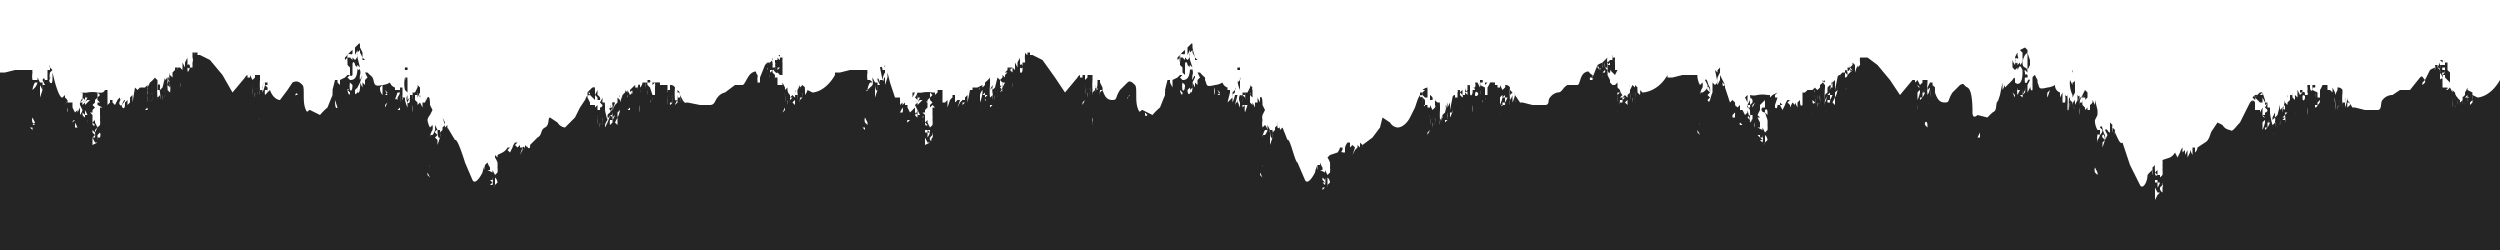 <svg preserveAspectRatio="none" xmlns="http://www.w3.org/2000/svg" viewBox="0 0 1000 100"><g fill="#262525" fill-rule="evenodd"><path d="M833 39zm69-1zm0 2a1 1 0 000-1 1 1 0 010-1 5 5 0 00-1 1l1 1zm-73-11a3 3 0 000-1v1-1a1 1 0 000 1zm-58 7l1-1v-1a7 7 0 000-1l-1 2v1zm-41 2v-1a6 6 0 000-1v2z"/><path d="M991 39l-2-1a6 6 0 010 2v-2a3 3 0 010-1l-2-1v1-2a21 21 0 01-1 2v1h-1v2-1a4 4 0 010 2v-1a4 4 0 01-1 1v2-1a6 6 0 010-1 6 6 0 010-1 2 2 0 01-1-1v1c0 1 0-1 0 0a9 9 0 010 2v-3a3 3 0 01-1-2 7 7 0 01-1-1v1l-1-2-1 1c-1 0 0-1 0 0v-1h-2v-2a15 15 0 010-1c0-2-1 1-1-1v-1c0-2 1 1 1 1a1 1 0 000-1 1 1 0 010-1h1l-1 1h1v-1a4 4 0 010 1v1l1 1 1 1v-4l-1-1v-3h-1a3 3 0 010-1v2h-2a1 1 0 010 1c0 1 0 0 0 0v-1a3 3 0 010 1v-1s0 1 0 0a3 3 0 010-1v1a2 2 0 010-1l-1 2v-1h-1a4 4 0 010 2v-1a15 15 0 00-2 1l-2 4v3c0 1 0 0 0 0v-2l-1 1a2 2 0 010-1l1-1v1a2 2 0 000-1c-1-1-1-2-2-1l-4 5h-4l-3 2a5 5 0 00-4 2c-1 1 0 4-2 4h-5l-4-1h-1l-2-3v-1a17 17 0 01-1 4v-4c0-1 0 0 0 0v2-1a5 5 0 010-1 6 6 0 010 2h-1a4 4 0 010 1v2-1a6 6 0 010-1 25 25 0 010-5v-1a2 2 0 00-2-1v1l-1 2v-1l-1-2v2l-1-1h-1v-1a5 5 0 010-1h-2a10 10 0 01-1 2c0 1 0 0 0 0v3h-1v-2l-2-1a2 2 0 010-1 3 3 0 010-1 5 5 0 010 2c-1 1-1-1-1-2v1-1h-1a2 2 0 000 1v-1 1a3 3 0 010 1 3 3 0 000 1 1 1 0 010 1h-1v1c0 1-1 2-1 0s1 0 1-1c0-2-1-1-1-1a7 7 0 010-1h-1v2l-1-2v1a3 3 0 010-1v2c0 1 0 0 0 0v1l-1-1v2-2a4 4 0 000 1v1l-1-1a11 11 0 010-2v2-1s0 1 0 0a3 3 0 01-1 0v2l-1 1v1c0 1 0 0 0 0l-1-1v-1l-1 5v-1c0-1 0 0 0 0v-1l-1 1v2-4l-1 4-1 1v2-1a5 5 0 010-1 6 6 0 010 2 4 4 0 01-1 1v2-1a6 6 0 010-1 25 25 0 01-1-5v-2h-1a4 4 0 010-1 7 7 0 010-1 17 17 0 01-1 2l1 1a1 1 0 01-1 1v1h-1v-3l-1 2v-1h-2v-3c-1-2-1 1-1-1a13 13 0 00-1 1 4 4 0 010 1v-1l-2 4-2 4c-2 2-3 4-4 3a4 4 0 01-3-2l-2-1-2 3c-1 1-1 4-3 5l-3 2a3 3 0 01-1 2v-2a4 4 0 01-1 0v3l-1-2v1l-1 2v-3l-1 2v-2l-1 1v-2a6 6 0 00-1 2l-1 2-1-2a5 5 0 01-2 2l-3 1a11 11 0 010 2 15 15 0 010 2 8 8 0 010 2l-1 1v-1h-1s-1 1-1-1l1 1v-2l-1 1v-1a8 8 0 010-2l-1 1v3a3 3 0 010-2 11 11 0 00-2 2c0 3-2 6-3 4l-4-8-3-9c-1 1-2-2-3-4v1a8 8 0 010-2l-1-1v2a6 6 0 010-3l-1-1v4c-1 0-1-2-2-1l1 2c0 1 0-1 0 0l-1 2-1 3v-2l1-1-1-1a1 1 0 010-1c1-1 1 3 1 2a8 8 0 000-2 5 5 0 000-1v1c-1-1-1-5-2-3l1 1a3 3 0 01-1 2 5 5 0 01-1 2v1a7 7 0 010-3c0-1 1 1 1-1a5 5 0 000-1h-1a8 8 0 01-1-3 4 4 0 010-1l1-2v-2l-1-4v2l-1-2v2-1a3 3 0 01-1 1v2h-1v-1l-1 1v-1l-1-1a9 9 0 010-2 6 6 0 010-1 5 5 0 011-1l-1 1h1c0-1 0-1 0 0a1 1 0 010 1l1-1v1-3l-1-1c0 1 0 1 0 0l-1 2a2 2 0 010 1h-1v-1a14 14 0 01-1 3l1-2-1-1v2-1a9 9 0 010 1l-1 2a11 11 0 010-1v2-1a6 6 0 010-1 3 3 0 010-1 3 3 0 00-1 2l1 2a14 14 0 01-1-2 4 4 0 010-1l-1-1v1a3 3 0 010 1s0-1 0 0v1a6 6 0 010-2 4 4 0 010-1v-1c-1 0 0 6-1 5v-8 1c0 1 0 2-1 1a5 5 0 010-1v1a7 7 0 010 3h-1c0 1 0 0 0 0v1-5l-1 2v-2a3 3 0 01-2-3 7 7 0 01-3 1c-4 1-3 0-4-2a5 5 0 000-1 13 13 0 01-1-2 2 2 0 00-1 1s0-1 0 0v5c-1 1-1-3-1-1l-1 2v-3l1-2c-1-1-1 2-2 1a5 5 0 010-2h1a3 3 0 000-1c-1-1-1 1-1-1a1 1 0 010-1l1 1c0-3-2-1-2-4a9 9 0 011-3l1-1v7l1-2v-2a43 43 0 01-1-3v-1l-1-1v1-1l-2 1a4 4 0 001 1v3-1a3 3 0 01-1 3v-1l-1 1v-1s-1 1-1-1 2 1 1-2a6 6 0 000-1 9 9 0 00-1 2 10 10 0 010 3 7 7 0 01-1-2v1a4 4 0 000 1v1l1 1 1-1v5-4c1-2 1-2 2 0v1c0 5-2 5-3 4 0 0 0 1 0 0v-1c0-2-1 0-1 0l-1 1-1 1-1 1v1-2l-1 2v-3c0-1 0 0 0 0l-1 5-1 3a4 4 0 010-1c-1 3 0 4-2 5a22 22 0 00-2 2l-4-1c-1 1-2 1-2-1s0-9-2-10-1-2-3-1l-3 3c-2 3-1 4-3 4s-3-1-4-4v1a4 4 0 010-1s0 1 0 0v-2a9 9 0 01-1 1s0 1 0 0l1-1a7 7 0 00-1-1v-1a11 11 0 010 2v-2h-1v4-1a5 5 0 010-1 6 6 0 01-1 3v-1a4 4 0 010 1v2-1a7 7 0 010-1 25 25 0 010-5v-1h-2v1l-1 1-1-2a7 7 0 01-1 1v-1h-1l-5 6-4-6-5-6-4-3h-1v1c0 1 0-1 0 0a7 7 0 010 1v-2h-2v1-1a9 9 0 000 2 3 3 0 010 1l-1 1v2s0 1 0 0v-3l-1 3c0 1 0 2 0 0v-2a6 6 0 010-1l-1-1v1l-1 1 1 1c-1 2-1-1-1-2v1a2 2 0 010-1v1h-1c0 3 1 0 1 1v1l-1 1c-1 0 0 0 0 0v-1a1 1 0 010-1 1 1 0 01-1 0v1l1 1a1 1 0 01-1 1v-2c0 1 0 0 0 0h-1l-1 1v1a4 4 0 000-1c0-1 0 0 0 0v3-3a1 1 0 00-1 1v1-1c0-1 0-1 0 0l-1 5v-4l-1 1c-1 0 0 1 0 0v3-1h-1l1-3v1-1l-1 4v1-1a4 4 0 010-1 1 1 0 000-1l-1 1v2c0 1 0 0 0 0v2c0 1 0 0 0 0a5 5 0 010-1 6 6 0 01-1 2v-1a4 4 0 010 1v3-1a6 6 0 010-2 25 25 0 010-5v-1a3 3 0 01-1-2l1 1v-1a11 11 0 01-2 2v1l-1 1a3 3 0 01-1-1l-1 1h-2l-1 1h-1v5c-1 1-1-1-1-2l1-1-1 1-1 1c-1 0 0 0 0 0v1c0 1 0 0 0 0v1l-1-2v1l-1 3 1-3-1-1c0-1 0 0 0 0l-1 2v-1l-1-1 1-1h-1a6 6 0 00-1 2l-1 2-1-2h1l-1-1v1h-1s0 2-1 1v-1l1-3h-1v-1l1-1-2 1-1 1v-1a6 6 0 01-1 0 11 11 0 00-4 0 6 6 0 01-3 0 6 6 0 010 2l-1 2a4 4 0 001 2v1a6 6 0 010 2v1l-1-4v2-1l-1 1-1-2h-1v-1c-1 0 0 0 0 0v1-2l-1 1-1-1v1a12 12 0 000-2l-1-1-1 1-2-6v-1c-1 1-1 0-1-1l1 1-2-4v5-3l-1 2a7 7 0 010-3l1-2v-1a4 4 0 000-1 5 5 0 01-1 1v1l-1-1 1 5-1 1-1-1v2c0 1 0-1 0 0v2c-1 2-1 5-2 3l1-1-1-1 1-1-1-1a1 1 0 010-1c1-1 1 3 1 2a8 8 0 000-2 5 5 0 000-1v1c-1-1-1-4-2-3l1 2a3 3 0 010 1 5 5 0 01-2 2h-1v1a7 7 0 011-3s0 1 0 0a5 5 0 000-2l-1 1a8 8 0 01-1-3 2 2 0 010-1h-6l-4 1h-2v27-28c-4 7-10 7-10 7l-1-1a6 6 0 010 2l-1-1v1-2c0 1 0 0 0 0a3 3 0 010-1l-1-1v1l-1-1v2-2l-1 2v-1a3 3 0 010-1h1-1v5-1a3 3 0 010-1l-1 1a4 4 0 010 1v3l-1-1a6 6 0 011-1v-1a6 6 0 01-1-1l-1 1h1a9 9 0 01-1 1v1a4 4 0 010-1v-2a3 3 0 01-1-2 7 7 0 010-1v1l-1-1v-2l-1 1c0 1 0 0 0 0h-1l-1-1v-2c0-1 0 0 0 0v1l-1-2v-1a3 3 0 010 1v-1c0-3 0 1 1 0a2 2 0 000-1v1-1h1a3 3 0 01-1 0l1 1 1 1v1-1l1-2h-1v-3a2 2 0 010-1v-1h-1s0 1 0 0v1a3 3 0 010-1v1h-1l-1 1a1 1 0 010 1 1 1 0 010-1l-1 1 1-1a3 3 0 010-2l-1 1v1a4 4 0 000-1l-1 1a5 5 0 010 1v-1a15 15 0 00-2 1c0 1 0 0 0 0l-2 5v2c0 1 0 0 0 0v-1h-1a2 2 0 010-1h1c1 1-1 0 0 0a2 2 0 000-1c-2-1-1-2-3-1s-2 5-3 5h-4c-2 1-2 3-4 3a5 5 0 00-3 2c-1 1 0 3-2 3h-5l-4-1h-1l-2-3v-1a2 2 0 000 1 16 16 0 01-1 3v-3a6 6 0 010-1v2c0 1 0 0 0 0a5 5 0 010-1 6 6 0 01-1 2v-1a4 4 0 010 1v2a6 6 0 010-2 25 25 0 010-5 2 2 0 00-2-1 1 1 0 010 1l-1 1-1-2v1h-1v-1h-1c-1 0 0 0 0 0a5 5 0 010-1 18 18 0 00-2 0 9 9 0 01-1 2s0-1 0 0v3c0 1 0 0 0 0h-1v-3l-2-1a2 2 0 010-1 5 5 0 010 2l-1-2v1-1h-1v1c0 1 0 0 0 0v-1a3 3 0 010 2h-1a1 1 0 011 1h-1a2 2 0 010 1v1-1c0 1-1 2-1 0v-2a4 4 0 010-1 2 2 0 01-1 0v2c0 2-1 0-1-1v3h-1v-2a4 4 0 00-1 1l1 1a1 1 0 010 1l-1-1v-1a11 11 0 010-1v1-1l-1 1 1-1a3 3 0 01-1 0v1-1a1 1 0 010 1v2h-1a4 4 0 000-1c0-1 0 0 0 0v3-3a1 1 0 00-1 1v2-2l-1 5v-3l-1 2v1-3c0-1 0 0 0 0s0-1 0 0l-1 4v-1a4 4 0 010-1 1 1 0 000-1v3l-1 1v2-1a5 5 0 010-1 6 6 0 01-1 2v3-1a6 6 0 010-2 25 25 0 010-4v-2a2 2 0 010-1h-1a4 4 0 01-1-1 7 7 0 010-1 17 17 0 010 2v1a1 1 0 010 1l-1 1-1-2v1h-1v-1h-1c-1 0 0 1 0 0v-2l-1-1v2a15 15 0 010-2c0-1-1 1-1-1a13 13 0 00-1 2l-1 3-2 4c-1 2-3 4-5 4a4 4 0 01-3-2l-3-2-1 4-3 4-4 3a3 3 0 010 1v-1l-1-1a4 4 0 010 1v1l-1-1v2h1-1v-1l-1 1-1 2 1-3-1-1-1 3 1-3-1 1v-2h-1c-1 0 1 0 0 0a6 6 0 00-1 2v2c-1 0-2 0-1-1v-1h-1a5 5 0 01-1 2l-3 1v1-1l-1 1a11 11 0 011 2 15 15 0 010 2 8 8 0 010 2l-1 1-1-2v1l-2-1h1v-1a8 8 0 01-1-2v1h-1v2a3 3 0 010-2 11 11 0 00-1 3c-1 2-3 5-4 3l-3-7c-1 0-3-10-4-9l-2-5-1 1a8 8 0 010-2s0 2-1 1a6 6 0 010-2v1l-1 1v1l-1-2 1 2-1 1v2l-1 3v-5a1 1 0 010-1s0 4 1 3a8 8 0 000-2 5 5 0 000-1h-1l-1-2v1a4 4 0 010 1 5 5 0 01-1 2h-1v1a7 7 0 011-3h1a5 5 0 00-1-2l-1 1a8 8 0 010-3 4 4 0 010-2l1-2-1-2c0-1 0-4-1-3v2l-1-2a3 3 0 010 1 3 3 0 010 1h-1v2l-1-2s0 1 0 0v1l-1-1v-1a9 9 0 010-1v-1c1 0 0 0 0 0a9 9 0 010-1 5 5 0 010-1v1a1 1 0 010 1l1 1v-3a1 1 0 010-1l-1-1a1 1 0 010 1l-1 2s0 1 0 0h-1a13 13 0 010 3v-3a15 15 0 010 1c0 1 0 0 0 0a3 3 0 010-1h-1a7 7 0 010 1v3a11 11 0 010-2v2a6 6 0 010-2 3 3 0 010-1 1 1 0 01-1 0 3 3 0 000 3v2a14 14 0 01-1-3v1a4 4 0 010-1 3 3 0 010 1h-1a6 6 0 010-1 4 4 0 010-1v-1h1l-1 4v-7a1 1 0 010 1l-1 1a5 5 0 010-1v1a7 7 0 010 2l-1 1-1 1 1-4v-1h-1v1-2a3 3 0 01-2-2 7 7 0 01-3 1c-4 1-3 0-4-2a4 4 0 000-1 14 14 0 01-2-2h-1l1 2-1 1v2l-1-1v2l-1-2 1-2c0-2-1 1-1 1a5 5 0 010-2c0-1 0 1 0 0a3 3 0 000-2c0-1-1 1-1-1a1 1 0 010-1l1 1-1-3a9 9 0 010-3l1-1v1l1 2v3-2h1l-1-1a40 40 0 01-1-4c0-2 0-2-1-1l-1 1v3l1-2v2a3 3 0 01-1 2l-1-1v1l-1-1h-1c0-3 2 0 2-2a6 6 0 000-1 9 9 0 00-2 2 10 10 0 010 3 7 7 0 010-3l-1 1a4 4 0 000 1l1-1v3l1 1v2l1 1v-4c0-2 1-1 1 0l1 1c0 5-2 5-3 5l-1-1 1-1h-1l-1 1-2 1v3l-1-2v2-3h-1l-1 4a2 2 0 010 1v2a4 4 0 010-1l-2 5a22 22 0 00-3 3l-4-2c-1 0-1 2-2-1s0-8-1-9-2-2-3-1l-3 3c-2 3-1 4-3 4s-3-1-4-4l-1 1a4 4 0 010-1h1a3 3 0 000-1l-1-2a9 9 0 010 1c0 1 0 1 0 0 0 0 0 1 0 0v-2h-1a11 11 0 010 1v-1a3 3 0 000-1v5l-1-1c-1 0 0 0 0 0a5 5 0 010-1 6 6 0 010 2l-1 1v2-1a6 6 0 010-2 25 25 0 010-4v-2h-2v1l-1 1c-1 0 0 0 0 0v-2h-1a7 7 0 010 1h-1v-1a2 2 0 00-1 1l-5 6-4-6-5-7-4-2h-1a8 8 0 010 1v-2h-1v1a2 2 0 01-1-1v2-1a9 9 0 000 2 3 3 0 010 1h-1v3c0 1-1 2-1 0s0 0 1-1c0-2-1-1-1-1a7 7 0 010-1v-1a2 2 0 010-1l-1 2v2l-1-2s0 1 0 0v2c0 1 0 0 0 0v1l-1-1v2l-1-1 1-1h-1v1a2 2 0 010-1 5 5 0 010 1v-1s0 1 0 0h-1v2l-1 1v-1a4 4 0 001 0v-1l-1 1v3-1l-1-1v4c-1 1-1 0-1-1v-1l-1-1v4-4l-1 4-1 1v2-1a5 5 0 010-1 6 6 0 010 2 4 4 0 01-1 1v2-1a6 6 0 010-1 25 25 0 010-5v-2a3 3 0 010-1s0 1 0 0a11 11 0 01-2 2v1l-1 1a3 3 0 010-1l-2 1c0 1 0 0 0 0h-2v1h-1l-1 5v-3l-1 1v1h-1v1h1l-1 1v-2l-1 1-1 2 1-3h-1l-1 2 1-2-1 1v-3h-1v1a6 6 0 00-1 1l-1 3v-3l-1 1h-1v1-4c0-1 0 1 0 0v-2h-2a2 2 0 010 1l-1 1v-1a6 6 0 01-1 0 11 11 0 00-4 0 6 6 0 01-2 0 6 6 0 01-1 2v2a4 4 0 000 1l1 2a6 6 0 01-1 2v-3l-1 1v1-1l-1 1-1-2v-1h-1c0-1 0 1 0 0v-1l-1 1v-1l-1 1a13 13 0 000-2v-1h-2l-2-6-1-1 1 1-1-4v2l-1 3v-3c-1 0 0 2-1 1a7 7 0 011-3v-2a1 1 0 010-1 4 4 0 010 1v1h-1s0-2-1-1l1 5h-1v1s-1-3-1-1l1 2h-1v2l-1 3v-3c0-1 0 0 0 0v-2c0-1 0 3 1 2a8 8 0 000-2 5 5 0 000-1h-1l-1-2v1a3 3 0 010 2 5 5 0 01-1 1l-1 1c-1 0 0 1 0 0a7 7 0 011-3h1a5 5 0 00-1-1h-1a8 8 0 010-3 2 2 0 010-1h-7l-4 1h-2v1c-4 7-9 7-9 7l-2-1a6 6 0 01-1 2v-2c0 1 0 0 0 0a3 3 0 010-1l-1-1-1 1v-1a19 19 0 010 2v-2l-1 2v-1a4 4 0 010-1v5-1h-1a3 3 0 010-1v1a4 4 0 010 1v3l-1-1a6 6 0 011-1v-1a6 6 0 01-1-1l-1 1h1a9 9 0 01-1 1v1a4 4 0 010-1v-2a3 3 0 01-1-2 6 6 0 010-1l-1 1v-1l-1-2v1c0 1 0 0 0 0h-2v-3h-1v1a15 15 0 010-2l-1-1v1-1c0-3 1 1 2 0 0-1 0 0 0 0l1 1h1v1-6a2 2 0 010-1v-1h-1s0 1 0 0v1a3 3 0 01-1-1v1c0 1 0 0 0 0a3 3 0 01-1 0v1a1 1 0 010 1h-1a1 1 0 010-1v1-1h1-1a3 3 0 010-2v1l-1 1v-1 1h-1a4 4 0 010 1v-1a16 16 0 00-1 1c0 1 0 0 0 0l-2 5v2c0 1 0 0 0 0h-1v-1c-1 0 0 0 0 0a2 2 0 010-1s0-1 0 0a2 2 0 000-1c-1-1 0-2-2-1s-3 5-4 5h-3l-4 3a5 5 0 00-3 2c-1 1-1 3-3 3h-4l-5-1c0 1 0 0 0 0-1 0-1 1-3-3v-1a2 2 0 000 1 16 16 0 010 3v-2c0 1 0 0 0 0h-1a5 5 0 010-1 6 6 0 010 2v-1a4 4 0 010 1v1l-1 1c-1 0 0 0 0 0a6 6 0 011-2 1 1 0 01-1 0 25 25 0 010-5 2 2 0 00-2-1v2h-1v-2h-1v1s0-1 0 0v-1h-2a5 5 0 010-1 18 18 0 00-2 0 9 9 0 010 2s0-1 0 0v3h-1l-1-3-1-1a2 2 0 010-1h-1a5 5 0 010 2v-2h-1v1c0 1 0 0 0 0v-1a3 3 0 01-1 2s0-1 0 0v1a2 2 0 010 1v1-4c-1-1-1 2-1 3s0 2 0 0v-2a5 5 0 01-1 0 4 4 0 010-1 1 1 0 010 1v-1l-1 1v1-1l-1 1c0 2 1-1 1 1l-1 1-1-2v1-1a4 4 0 000 1v1a1 1 0 010 1v-2a11 11 0 010-1v1l-1-1v1-1 1-1a1 1 0 010 1l-1 1v1s0 1 0 0a4 4 0 000-1c0-1 0 0 0 0l-1 3v-3a1 1 0 000 1v2-1l-1-1v5-3l-1 1v1-1l-1 2 1-3h-1s0-1 0 0v4-2s0 2-1 1 1-1 1-1l-1 2v-1a4 4 0 010-1 1 1 0 000-1v6-1h-1a5 5 0 010-1 6 6 0 010 2v1l-1 2v-1a6 6 0 011-2 25 25 0 01-1-4v-2a2 2 0 010-1h-1a4 4 0 010-1 7 7 0 010-1 17 17 0 01-1 2l1 1a1 1 0 01-1 1v1h-1v-2l-1 1v-1h-2v-1l-1-2v-1a13 13 0 00-1 2l-2 3-2 4-4 4a4 4 0 01-3-2l-3-2c-1 0 0 3-2 4s-1 3-3 4l-3 3a3 3 0 010 1c-1 1-1-1-1-1v1l-1-1v2s0-1 0 0c0 0 0 1 0 0 0 0 0-2-1-1v1l-1 2 1-3h-1v-1l-1 3 1-3-1 1-1-1 1-1h-1a6 6 0 00-1 2l-1 2-1-1 1-1h-1a5 5 0 01-2 2l-2 1v1l-1-1v1a11 11 0 011 2 15 15 0 010 2 8 8 0 010 2l-1 1-1-2v1l-2-1h1v-1a8 8 0 01-1-2l-1 1v2a3 3 0 010-2 11 11 0 00-1 3c-1 2-3 5-4 3l-3-7s-3-10-4-9l-3-5v1a8 8 0 010-2l-1 1a6 6 0 010-2l-1-2 1 3-1 1v1l-1-2 1 2-1 1v2l-1 3v-2l-1-1 1-1-1-1a1 1 0 011-1s0 4 1 3a7 7 0 000-2 4 4 0 000-1h-1l-1-2v1a4 4 0 010 1 5 5 0 01-1 2h-1v1a6 6 0 011-3s0 1 0 0a5 5 0 000-2l-1 1a8 8 0 01-1-3 4 4 0 011-2l1-2-1-2c0-1 0-4-1-3v1-1l-1 2v-2a3 3 0 010 1 3 3 0 010 1h-1v2l-1-2s0 1 0 0l-1 1v-1l-1-1a9 9 0 010-1v-1h1a6 6 0 010-1 5 5 0 010-1v1a1 1 0 010 1v1l1-2v2-4l-1-1a2 2 0 010 1l-1 2s0 1 0 0h-1a14 14 0 010 3v-3a15 15 0 010 1c0 1 0 0 0 0h-1a3 3 0 010-1 9 9 0 010 1c0 2 0 4-1 3a10 10 0 011-2l-1 1v1-1a6 6 0 010-1 3 3 0 010-1 3 3 0 000 3v2a14 14 0 01-1-3v-1h-1a2 2 0 010 1s1-1 0 0c0 1 0 0 0 0v1a6 6 0 010-1 1 1 0 010-1 4 4 0 010-1v4-7h-1a5 5 0 010 1v1a5 5 0 010-1h-1v1h1a7 7 0 01-1 2v1l-1-1v1l1-3v-1h-1v1-2a3 3 0 01-2-2 7 7 0 01-3 1c-4 1-3-1-4-3a4 4 0 00-1-1 14 14 0 01-1-1h-1l1 2-1 1v2l-1-1v2l-1-2 1-3-1 2a5 5 0 010-2c0-1 0 1 0 0a3 3 0 000-2c0-1-1 1-1-1a1 1 0 010-1l1 1-1-4a9 9 0 010-2l1-1v1l1 2v3-2h1l-1-1v-2l-1-2c0-2 0-2-1-1l-1 1v3l1-2v2a3 3 0 01-1 2l-1-1v1l-1-1h-1c0-3 2 0 2-2a6 6 0 000-1 9 9 0 00-2 2 10 10 0 010 3 7 7 0 010-3l-1 1a4 4 0 000 1l1-1v3l1 1v2c0 1 0 2 1 1v-4c0-2 1-1 1 0l1 1c0 5-2 5-3 5l-1-1 1-1h-1l-1 1-2 1v2l-1-1v2-3h-1l-1 4a2 2 0 010 1v2a4 4 0 010-1l-2 5a22 22 0 00-3 3l-4-2c-1 0-1 2-2-1s0-8-1-9-2-2-4-1l-2 3-3 4c-1 0-3-1-4-4l-1 1a3 3 0 010-1 3 3 0 000-1v-1a7 7 0 010 1l-1-1h1v-1a7 7 0 00-1 0v-1a11 11 0 010 1l-1 1v2-1a5 5 0 010-1 6 6 0 010 2 4 4 0 01-1 0v3-1a6 6 0 010-2 25 25 0 010-4v-2h-2v1l-1 1-1-2a7 7 0 010 1h-1v-1a2 2 0 00-1 1l-5 6-4-7-5-6-4-2h-1v1-2h-1v1a2 2 0 010-1h-1v2-1a9 9 0 000 1 3 3 0 010 2v2h-1v1-1s-1 3-1 1 0 0 1-1c0-2-1-1-1-1a7 7 0 010-1v-1a2 2 0 010-1l-1 2v2l-1-2s0 1 0 0v2c0 1 0 0 0 0v1l-1-1v2-2h-1v1a2 2 0 010-1 7 7 0 010 1v-1s0 1 0 0h-1v2l-1 1 1-1v-1l-1 1v2c0 1 0 0 0 0l-1-1v-1l-1 5v-1c0-1 0 0 0 0v-2l-1 1v3-4l-1 4-1 1v2-1a5 5 0 010-1 6 6 0 010 2 4 4 0 01-1 1v2-1a7 7 0 010-1 25 25 0 010-5v-2a3 3 0 01-1-1 11 11 0 01-2 2l-1 2v-1l-1 1h-1c0 1 0 0 0 0h-1l-1 1-1-1-1 6v-3l-1 1v1s0-1 0 0v1l-1 1v-2l-1 1c0 1 0 3-1 2s1-2 1-3c-1 0-1 3-2 2s1-3 1-3l-1 1v-1a6 6 0 00-1 1l-1 2-1-1v-1h-1v1l-1 1v-4c-1-1 0 0 0 0v-2h-1a2 2 0 01-1 1v1-1a6 6 0 01-2 0 11 11 0 00-4 0 6 6 0 01-2 0 6 6 0 010 2l-1 2a4 4 0 000 1l1 2a6 6 0 01-1 2v-3c0-1 0 1 0 0l-1 2v-1l-1 1-1-2c0-1 0 0 0 0v-2h-1v1-1h-1v-1l-1 2a12 12 0 001-2l-1-1v-1l-1 1s-1 1-3-6l-1-1 1 1-1-4v2c0 1 0 3-1 2s1-3 0-2v1a7 7 0 010-3l1-1-1-1a1 1 0 010-1v2h-1v4h-1v1s0-3-1-1l1 2h-1v2l-1 3v-3c0-1 0 0 0 0v-2l1 2a7 7 0 000-2 4 4 0 000-1h-1l-1-2v1a3 3 0 010 1 5 5 0 01-1 2c0 1 0 1 0 0l-1 1a7 7 0 011-3h1a5 5 0 000-1h-2a8 8 0 010-3 2 2 0 010-1H6l-4 1H0v71l1000 2V32c-4 7-9 7-9 7zm-12-10v1-1zm0-2v1-1zm0 3zm0-5zm0 4l-1 1 1-1zm-1 0s0-1 0 0a2 2 0 010-1v1zm-1-2h1v1h-1c0 1 0 0 0 0a1 1 0 010-1zm0 0c0 1 0 1 0 0zm-167-7v1-1zm0 1v1s-1-1 0 0zm-164 7zm0-2zm-1 2zm0-5v1-1zm0 4v1-1zm0 0v1-1zm-1-1v1-1zm-1 0l1-1v1h-1c0-1 0 0 0 0zm-167-7v1-1zm0 1zm-163 8zm-1-2zm0 2zm0-5v1-1zm0 4v1-1zm-1 0h1l-1 1v-1zm0-1v1-1zm-1 0v-1h1-1v1c0-1 0 0 0 0zm-167-7v1-1zm0 1zM13 51h-1l1 1v-1zm1-1l-1-1a3 3 0 010-2l1 2-1 1zm8 6l-1 1 1-1zm5-5l-1-2 1 2zm1-6h-1v-2a3 3 0 010 2zm0 3v1-1zm1 1a1 1 0 011-1l-1 1zm2 2l-1-2v2zm3-13a2 2 0 010 1h1l-1 2-1 1a3 3 0 010-1l1-1v-2zm-2 3l1-1v-1l1 1a3 3 0 01-1 1h-1zm3 5h-1v1a3 3 0 01-1-1v-1l1 1v-2c0-1 0 0 0 0l1 2zm0-5l-1 1v-1a3 3 0 011-1h1l-1 1zm0 8a3 3 0 010-1v1zm1-2zm3 10l-2 1v1-4l1 2h1zm-1-4a7 7 0 010 2h-1l1-1-1-1v-1s0 1 0 0l1 1v-1l1-1-1 2zm2 5zm0-3h-1v1a2 2 0 010-1v-1l1-1a3 3 0 010 2zm0-12v3a15 15 0 010 2 8 8 0 010 2l-1 1-1-2v1s-1 1-1-1l1 1v-2l-1 1v-3l-1-1h1s0 1 0 0v-1l1-1-1-1 1-1s-1 0 0 0v-1l1-1v-2l1 1-1 1a3 3 0 000 1l1 1c0 1 0 0 0 0h-1v2-1l2 1h-1zm5 9l-1 1 1-1zm14-17v1a1 1 0 010-1zm0 8a9 9 0 010 1h-1l1-1zm0-3zm0-2a16 16 0 010 3v-3a4 4 0 010-2v1zm2 2a3 3 0 01-1 0v1a6 6 0 010-1c0-1 0-1 0 0h1zm0-3a9 9 0 01-1 1s0 1 0 0l1-1zm0 2v1a4 4 0 010-1s0 1 0 0v-1a5 5 0 010-1v1c0 1 0-1 0 0a9 9 0 010 1zm2 3a9 9 0 010 1v-1zm1-4h-1 1zm0-2a16 16 0 010 4v-3a4 4 0 010-2v1zm1 3v1a6 6 0 010-2v1s0-1 0 0zm0-3a9 9 0 010 1v-1zm1 2v1a3 3 0 010-1v-1a5 5 0 010-1v1c0 1 0-1 0 0a9 9 0 010 1zm2-7h-1l1 2-1-1 1-1zm-1 7v2-2zm1-4a8 8 0 010 3l-1-1v1-2a2 2 0 010 1v-2l1 1v-1a9 9 0 010 1c-1 1 0 0 0 0v-1zm0-1v2a6 6 0 010-2zm4 2v-2a6 6 0 010 2zm2-8v1-2s0-1 0 0v1zm27 6c0-1 0-1 0 0zm-1 7v1a9 9 0 010 1v-2zm1-3h-1c0-1 0 0 0 0h1zm0-2a16 16 0 010 3v-3a4 4 0 010-1v1zm1 2a3 3 0 010 1v1a6 6 0 010-2zm0-2a9 9 0 010 1c0-1 0 0 0 0v-1zm1 2v1a3 3 0 010-1v-1a5 5 0 010-1v1s0-1 0 0a9 9 0 010 1zm1 11a4 4 0 010-1v2zm1-9v1a9 9 0 010 1v-2zm0-3zm1-2a16 16 0 01-1 3v-3a4 4 0 011-1v1zm1 2a3 3 0 010 1l-1 1a6 6 0 010-2h1zm11 2v1c0-2 1-2 1-1zm7 16zm0-8zm10-3c-1 1-1-2-1-3l1 3zm5-9l-1-1 1 1zm-1 2c0-1 1 0 0 0l1 1c0 2-1 0-1-1zm2 1v-3s0 3-1 2a8 8 0 010-3l1 1c1 0 0 0 0 0v3zm2 0c-1 1-1 1-1-1 0 0 0 1 0 0l1-1a12 12 0 010 2zm1-2c0 2-1 3-1 1v-1l1-2a6 6 0 010 2zm9 3a4 4 0 01-1-3l1-1v4zm1 5v-1l1-1-1 2zm1-5h-1l1-1-1-1 1 2zm5 5a10 10 0 010 1h-1l1-1zm0-3zm0-2a16 16 0 010 3v-3a4 4 0 010-1s0-1 0 0v1zm2 5zm2-1a9 9 0 010 1c0 1 0 0 0 0v-1zm1-3l-1-1 1 1zm0 6a9 9 0 010-3c0-1 0 0 0 0v3zm1-7l1-2-1 2zm0 1v1a6 6 0 010-1c0-1 0-1 0 0zm5 31v-1l1 2zm1-2v-1a3 3 0 010-1v2zm8 7s0 1 0 0zm6-6l-1-2 1 2zm1-2l-1 1 1-1zm8 4h1v1h1v-1a7 7 0 010 3h-1l1-1-1-1v-1h-1zm1 5l-1 2 1-2 1-1-1 1zm2 4zm0-3zm1-4l-1 1v1a2 2 0 010-1v-3a3 3 0 011 2zm5-2l-1 1 1-1zm30-31s0 1 0 0zm5 5c0-1 0-1 0 0zm-1 7v1a9 9 0 010 1v-2zm1-3h-1c0-1 0 0 0 0h1zm0-2a16 16 0 010 3v-3a4 4 0 010-1v1zm1 2a3 3 0 010 1v1a6 6 0 010-2zm0-2a9 9 0 010 1c0-1 0 0 0 0v-1zm1 2v1a3 3 0 010-1v-1a5 5 0 010-1v1-1a9 9 0 010 2zm2 2v1a9 9 0 010 1v-2zm0-3zm1-2a16 16 0 01-1 3v-3a4 4 0 011-1v1zm1 2a3 3 0 010 1l-1 1a6 6 0 010-2h1zm0-3a7 7 0 010 2l-1-1h1v-1zm0 3v1a3 3 0 010-1v-1a5 5 0 010-2v2l1-1a9 9 0 01-1 2zm2-7s0-1 0 0v1-2zm0 7v2l-1-1 1-2v1zm1-4a8 8 0 01-1 3v-2c0 1 0 0 0 0v-1a8 8 0 010 1c0 1 0 0 0 0l1-1zm0-1v1a6 6 0 010-1zm3 1c0 1 0 0 0 0l1-1a6 6 0 010 1zm2-1zm1-7l-1 1c-1 0 0 1 0 0l1-1s0-1 0 0v1zm2 9a9 9 0 010-3c0-1 0 0 0 0v3zm1-7zm1 0zm1-1v-1a7 7 0 010 2v-1zm0 4v-2 2zm1 0s0-1 0 0v-1a1 1 0 010 1zm1-1v-1s0-1 0 0a2 2 0 010 1zm6-4v1a1 1 0 010-1zm0 8v1a9 9 0 010 1v-2zm0-3zm0-2a16 16 0 010 3v-3a4 4 0 010-1s0-1 0 0v1zm2 2a3 3 0 01-1 1 6 6 0 010-1c0-1 0 0 0 0h1zm0-3a9 9 0 01-1 1c0 1 0 1 0 0l1-1zm0 3s0 1 0 0v-2a5 5 0 010-1v1c0 1 0-1 0 0a9 9 0 010 2zm2 2a9 9 0 010 1c0 1 0 0 0 0v-1zm1-3l-1-1 1 1zm1 0c0 1 0 0 0 0v1a6 6 0 010-1c0-1 0 0 0 0zm32-12s0 1 0 0zm1-1zm1 2c0 1 0 0 0 0zm0-2a1 1 0 010 1v-1zm0 2v1zm1-4v1a3 3 0 010-1zm0 1c0 1 0 1 0 0zm0 5a2 2 0 010-1v1zm1-3a2 2 0 01-1 1v-1zm0-1zm0 5zm0-2zm0-4zm0 1h1a2 2 0 01-1-1h1a1 1 0 010 1s0-1 0 0a2 2 0 010 1v-1a2 2 0 01-1-1v1zm0-2a4 4 0 010 2 5 5 0 010-2zm0 6v1zm5 5c0-1 0-1 0 0v1-1zm0 7v1a8 8 0 01-1 1l1-2zm0-3c0 1 0 0 0 0 0-1 0 0 0 0zm0-2a17 17 0 010 3v-3a4 4 0 010-1v1zm1 2a3 3 0 010 1v1a6 6 0 010-2zm0-2a9 9 0 010 1c0-1 0 0 0 0v-1zm3 4v1a10 10 0 010 1v-2zm0-3c0 1 0 0 0 0 0-1 0 0 0 0zm1-2a16 16 0 010 3v-3a4 4 0 010-1v1zm1 2a3 3 0 010 1v1a6 6 0 010-2zm0-2a9 9 0 010 1c0-1 0 0 0 0v-2zm1 2l-1 1a4 4 0 010-1h1v-1a5 5 0 010-1v1-1a9 9 0 010 2zm1 0v2-2zm667 1v1l-1 1v-1l1-1zm-2 0v1-2a5 5 0 010-1v1c0 1 1-1 0 0a9 9 0 010 2s0 1 0 0zm-1-1l1-1a9 9 0 010 1h-1zm0 2c0-1 0-1 0 0h1-1v1a6 6 0 010-1zm-1-2a4 4 0 010-1h1l-1 1a16 16 0 010 3v-3zm0 1v1-1zm0 5v-1a7 7 0 010 1c0 1 0 0 0 0zm-3-5v-1a7 7 0 010 1c0 1 0 1 0 0zm0 2c0-1 0 0 0 0a3 3 0 010 1 6 6 0 010-1zm-1-5v1-1zm0 3a4 4 0 010-1v1a16 16 0 010 3v-3zm-1 1v1-1zm0 5a7 7 0 010 1v-1zm-6-18c0-1 0 0 0 0zm1 4v1-1zm1 1zm0-5s0 1 0 0a3 3 0 000 1v-1a2 2 0 010 1 2 2 0 010-1zm0-1a5 5 0 010 1 4 4 0 010-1zm-1 0a1 1 0 011 1l-1-1c0-1 0 0 0 0zm0 4h1zm0-2zm0 1s0-1 0 0c0 0 0 1 0 0zm0 2zm-1-5v1a2 2 0 010-1zm0 3v1-1zm0-1c0 1 0 0 0 0zm-1 2zm0-3v1-1zm-1 2zm-33 11h1v1l-1 1a6 6 0 010-2zm-1 0c0 1 0 0 0 0zm0 5v-1a9 9 0 010 1zm-2-4v-1a5 5 0 010-1v1c0 1 0-1 0 0a9 9 0 010 1l-1 1a4 4 0 011-1zm-1-1c0-1 0 0 0 0v-1a9 9 0 010 1zm0 1v1c0 1 0-1 0 0v1a6 6 0 010-2zm-1-4v1-1zm0 3a4 4 0 010-2v1a16 16 0 010 4v-3zm-1 1h1-1zm0 5v-1a9 9 0 010 1zm-6-6l1-1a2 2 0 01-1 2v-1zm-1 1h1a1 1 0 01-1 1v-1zm0 0zm0-4v-1a7 7 0 010 2v-1zm-2 1l1 1-1-1zm-1 1l1-2-1 2zm0 3v3a10 10 0 010-3zm-3-6h1l-1 1v1s0 1 0 0v-2zm-1 8zm-1 0a6 6 0 010 1v-1c0-1 0-1 0 0zm-4 0h1l-1 1a6 6 0 010-1zm0-3v2l-1-1 1-1zm0 4v-1a9 9 0 010 2c0 1 0 0 0 0v-1a8 8 0 010 3v-1h-1l1-1h-1l1-1zm-1 3v2-2zm-1 0v1-2a5 5 0 010-1v1c0 1 0-1 0 0a9 9 0 010 2s0 1 0 0a3 3 0 010-1zm-1-1v-1a9 9 0 010 1s0 1 0 0zm0 2c0-1 0-1 0 0v1a6 6 0 010-1zm-1-2a4 4 0 010-1c0-1 0-1 0 0v1a16 16 0 010 3v-3zm0 1v1-1zm-1 5l1-1a9 9 0 01-1 1c0 1 0 0 0 0zm-2-3c0-1 0 0 0 0v-2a5 5 0 011-1l-1 1h1a9 9 0 01-1 2s0 1 0 0zm-1-2h1v-1a9 9 0 010 1h-1zm0 2h1c0 1 0 0 0 0l-1 1a6 6 0 010-1zm-1-5l1 1a1 1 0 01-1-1zm1 3h-1a4 4 0 011-1s0-1 0 0v1a16 16 0 01-1 3v-3zm-1 1v1-1zm0 5a10 10 0 010 1v-1zm-4-13h-1zm-39 33l1 2h1l-1 1-1 2v-5zm2 3l1 1-1-1zm6-5v1-1zm-6 2l1-1v-1a3 3 0 010 2v2a2 2 0 01-1-2zm0 7l-1-1 1 1zm-1-10v1h1v-1c1 0 0 0 0 0v1a7 7 0 01-1 2c0 1 0 1 0 0v-2h-1v-1h1zm-10-4v1-1zm-1 3zm-5 5l-1 1 1-1zm-9-9l1 2v1l-1-1a3 3 0 010-2zm0 5l-1-1 1 1zm-6-32l1-2v2zm0 0h1c0 1 0 0 0 0a3 3 0 010 1h-1v1a6 6 0 010-2zm0 3v3a9 9 0 010-3zm-1-3c0 1 0 0 0 0 0-1 0 0 0 0zm0 3v1a10 10 0 010 1v-2zm-10 0v1-1zm8 2l-1-1 1 1zm-2-6a4 4 0 010-1v1a16 16 0 010 3v-3zm-1 2h1-1c0-1 0 0 0 0zm0 5v-1a9 9 0 010 1zm-5-6zm-1-4s0-1 0 0l-1 3a4 4 0 010-2l1-1zm-10 0v-1a6 6 0 010 2l-1 1 1-2zm-1 2v-2a12 12 0 010 3l-1-1h1zm-2-3v1h1v3-3l-1 2a8 8 0 010-3zm-1 1zm0 2v1l-1-2 1 1zm-5 4v2-3zm-9 6zm0 5v2h-1l1-2zm-7-14l-1 2 1-2zm-12-1c0-1 0-1 0 0 0 0 0-1 0 0v1a6 6 0 010-1zm-1-2a4 4 0 010-1v1a16 16 0 010 3v-3zm0 1v1-1zm-1 5l1-1a10 10 0 01-1 1c0 1 0 0 0 0zm-1 7c1-1 1 1 1 2l-1-1a3 3 0 010-1zm-1-10c0-1 0 0 0 0v-2a5 5 0 011-1l-1 1h1a9 9 0 01-1 2s0 1 0 0zm-1-2h1v-1a9 9 0 010 1h-1zm0 2h1c0 1 0 0 0 0l-1 1a6 6 0 010-1zm-1-5l1 1a1 1 0 01-1-1zm1 3h-1a4 4 0 011-1s0-1 0 0v1a17 17 0 01-1 3v-3zm-1 1v1-1zm0 4a9 9 0 010 2v-2zm-26-14l-1 1s0 1 0 0c0-2 0-1 1-1zm-2 7a6 6 0 01-1 1l1-1zm-4 0s0-1 0 0v1a6 6 0 010-1zm-1-3v1s0-1 0 0v1-2zm0 4a9 9 0 010 1c0 1 0 0 0 0l1-1a8 8 0 01-1 3v-3zm0 3v3l-1-1 1-2zm-2 1v-2a5 5 0 010-1v1h1a9 9 0 01-1 2v1a4 4 0 010-1zm-1-2s0 1 0 0l1-1a9 9 0 010 1h-1zm0 2h1a3 3 0 010 1h-1a6 6 0 010-1zm-1-2a4 4 0 011-1v1a17 17 0 01-1 3v-3zm0 1v1-1zm0 5a9 9 0 010 1v-1zm-2-3v-1a5 5 0 010-2v2-1a9 9 0 010 2l-1 1a4 4 0 011-1zm-1-2s0 1 0 0v-1a9 9 0 010 2v-1zm0 2c0-1 0 0 0 0a3 3 0 010 1v1a6 6 0 010-2zm-1-5v1a1 1 0 010-1zm0 4v-1a4 4 0 010-1v1a16 16 0 010 3v-2zm-1 0l1 1c-1 1-1 0-1-1zm0 6v-1a7 7 0 010 1zm-20 17h1zm-3-14v2a3 3 0 010-2zm0-1h1-1zm3 6a7 7 0 010 3l-1-1h1l-1-1-1-1h1v1h1v-1zm-1 3v2l1-1-1 1-1 2 1-2v-2zm2 0v1a2 2 0 010-1v-3a3 3 0 011 2l-1 1zm0 3zm6-6l-1 1 1-1zm-9-8l1-2v-2l1-1 1-1v-1c1 0 0 0 0 0v1a3 3 0 000 1v2h-1c-1 1 0 2 1 2v-1s1-1 1 1v1l-1-1 1 3a15 15 0 010 2 8 8 0 010 2l-1 1-1-2v1l-2-1h1v-2l-1-2-1-1 1 1h1l-1-1zm-1-5l-1 2v1-1a3 3 0 010-1l1-1zm-2-2a2 2 0 011 1v1l-1 1v2a3 3 0 010-1v-4zm-1 4a1 1 0 010-1h1a3 3 0 010 1h-1zm1 3v1s0-1 0 0v-1h1v2c-1 1 0-1 0 0l-1 1a3 3 0 010-1l-1-1 1-1zm-3 6v-1 1zm-1-3l1 1h-1a1 1 0 010-1zm-1 1l-1 1 1-1zm-1-5a3 3 0 010 1v1h-1v-1l1-1zm0 7l-1-2 1 2zm-14-3v2-1a3 3 0 010-1zm0 5l-1-1v-1l1 2zm8 4s0-1 0 0zm-33-20v3-3zm-1 1v-1a5 5 0 010-1v1-1a9 9 0 010 2v1a4 4 0 010-1zm-1-2v1-1a7 7 0 010 1v-1zm0 2a3 3 0 010 1v1a6 6 0 010-2zm-1-1v-1a4 4 0 010-1v1a16 16 0 010 3v-2zm-1 1h1-1c0-1 0 0 0 0zm0 5v-1a8 8 0 010 1zm-3-5c0-1 0 0 0 0l1-1a7 7 0 010 1h-1zm0 1h1a3 3 0 010 1h-1v1a6 6 0 010-2zm-1-4c0-1 0 0 0 0v1-1zm0 3v-1a4 4 0 010-1h1l-1 1a17 17 0 010 3v-2zm0 1c0 1 0 0 0 0 0-1 0 0 0 0zm0 5v-1a6 6 0 010 1zm-6-19a1 1 0 010 1v-1zm1 5v1-1zm0 0v1-1zm0-4h1a2 2 0 010-1 1 1 0 010 1s0-1 0 0a2 2 0 010 1 2 2 0 01-1-2v1zm0-1a5 5 0 010 1 4 4 0 010-2zm0 0zm0 3v1-1zm0-2zm-1 2l1-1a2 2 0 010 1h-1zm0 2a3 3 0 010-1v1zm0-6v1a2 2 0 010-1zm0 4l-1 1 1-1zm-1-2a1 1 0 010 1v-1zm0 2zm-1-3a2 2 0 010 1l1 1-1-2zm-1 2v1-1zm-32 12c0-1 0 0 0 0a3 3 0 010 1 6 6 0 010-1zm-1-1v1-1zm-1 5l1-1-1 1a9 9 0 010 1v-1zm-2-3c0-1 0 0 0 0v-2a5 5 0 010-1v1h1a9 9 0 01-1 2v1a4 4 0 010-1zm-1-2l1-1a9 9 0 010 1h-1zm0 2h1a3 3 0 010 1h-1c-1 0 0 1 0 0a6 6 0 010-1zm-1-5v1-1zm0 3a4 4 0 011-1v1a16 16 0 01-1 3v-3zm0 1v1-1zm0 5a7 7 0 010 1v-1zm-6-6c0 1 0-1 0 0a2 2 0 010 1v-1zm-1 2v-1a1 1 0 010 1v-1zm0 0l-1-2 1 2zm-1-4v-1a7 7 0 010 2v-1zm-1 0v1-1zm-1 1s0-2 1-1-1 2-1 1zm-1 4c0-1 0 0 0 0v3a9 9 0 010-3zm-2-6s0-1 0 0v2l-1-1 1-1zm-1 7zm-1 0a6 6 0 010 1v-1zm-4 0v1a6 6 0 010-1zm-1-3v1s0-1 0 0v1-2zm0 4a9 9 0 010 1h1v-1a8 8 0 01-1 3v-2c0 1 0 0 0 0v-1zm0 3v3-3zm-2 1h1v-1a5 5 0 010-2v2-1a9 9 0 010 2l-1 1a4 4 0 010-1zm0-2s0 1 0 0v-1a9 9 0 010 1c0 1 0 1 0 0zm0 2c0-1 0 0 0 0a3 3 0 010 1 6 6 0 010-1zm-1-1v-1a4 4 0 010-1v1a16 16 0 01-1 3l1-2zm-1 0v1-1zm0 6v-1a9 9 0 010 1zm-2-4v-1a5 5 0 010-1v1-1a9 9 0 010 2v1a4 4 0 010-1zm-1-1c0-1 0 0 0 0v-1a9 9 0 010 1zm0 1a3 3 0 010 1v1a6 6 0 010-2zm-1-4c0-1 0-1 0 0zm0 3v-1a4 4 0 010-1v1a16 16 0 010 3v-2zm0 1zm-1 5l1-2-1 1a8 8 0 010 1zm-4-14s0 1 0 0zm-30 31l-1 1 1-1zm-8 2v2h1l-1 1-1 2 1-2v-2zm2 3v1-1zm0-2v-3a3 3 0 011 2l-1 1v1a2 2 0 010-1zm0 6zm-2-9l1 1c1 0 0 0 0 0v-1a7 7 0 010 3l-1-1h1l-1-1v-1zm-9-4l-1 1 1-1zm-1 2l-1-2 1 2zm-6 6s0 1 0 0zm-8-9v2-1a3 3 0 010-1zm0 5l-1-1v-1l1 2zm-6-33l1-1-1 1zm0 1c0-1 0-1 0 0v1a6 6 0 010-1zm-1 3h1l-1 3a9 9 0 010-3zm0-4v1l-1-1h1zm0 4h-1a9 9 0 010 1c0 1 0 0 0 0l1-1zm-10-1v2-2zm7 2zm-2-5a4 4 0 011-1s0-1 0 0v1a16 16 0 01-1 3v-3zm0 1v1-1zm0 5v-1a10 10 0 010 1c0 1 0 0 0 0zm-5-6h-1l1-1-1-1 1 2zm-2-4v4a4 4 0 010-3v-1zm-9 1v-2a6 6 0 010 2c0 2-1 3-1 1l1-1zm-2 1l1-1a12 12 0 010 2c0 1-1 1-1-1 0 0 0 1 0 0zm-2-3l1 1v3-3s0 3-1 2a8 8 0 010-3zm0 1l-1-1 1 1zm-1 2l1 1c0 2-1 0-1-1h1zm-5 4l1 3-1-3zm-8 6c-1 1-1 0-1-1l1 1zm-1 6v2-2zm-6-14c-1 0-1 3-1 1l1-1zm-12-2c0-1 0 0 0 0a3 3 0 010 1v1a6 6 0 010-2zm-1-1v-1a4 4 0 010-1v1a16 16 0 01-1 3l1-2zm-1 0v1-1zm0 6v-1a9 9 0 010 1zm-1 6v3a2 2 0 000-1 3 3 0 010-2zm-1-10v-1a5 5 0 010-1v1-1a9 9 0 010 2v1a4 4 0 010-1zm-1-1c0-1 0 0 0 0v-1a9 9 0 010 1zm0 1a3 3 0 010 1v1a6 6 0 010-2zm-1-4c0-1 0-1 0 0zm0 3v-1a4 4 0 010-1v1a16 16 0 010 3v-2zm0 1c0 1 0 0 0 0 0-1 0 0 0 0zm0 3l-1 1a9 9 0 010 1l1-2zm-27-14s0-1 0 0v2-2zm-2 7a7 7 0 010 2v-2zm-4 0h1l-1 2a6 6 0 010-2zm0-2c0 1 0 0 0 0v2l-1-1 1-1zm0 3v1-1a9 9 0 010 2v-1s0-1 0 0a8 8 0 010 2v-1l-1 1 1-2a2 2 0 010 1l-1-1 1-1zm-1 4v2-2zm-1 0v-1a5 5 0 010-1v1c0 1 0-1 0 0a9 9 0 010 1v1a4 4 0 010-1zm-1-1v-1a9 9 0 010 1zm0 1v1s0-1 0 0v1a6 6 0 010-2zm-1-1a4 4 0 010-2v1a16 16 0 010 4v-3zm0 1c0 1 0 0 0 0-1 0 0 0 0 0zm-1 5l1-1h-1a9 9 0 010 1zm-2-4s0 1 0 0v-1a5 5 0 010-1v1h1a9 9 0 01-1 1v1a4 4 0 010-1zm-1-1l1-1a7 7 0 010 1h-1zm0 2h1c1 1 0-1 0 0h-1v1a6 6 0 010-1zm-1-5v1a1 1 0 010-1zm0 3a4 4 0 011-2v1a16 16 0 01-1 4v-3zm0 1v1-1zm0 5v-1a7 7 0 010 1zm-14 8v1-1zm-9-4v1a3 3 0 010-1zm0-1c0-1 1 0 0 0zm2 5h1v1a7 7 0 01-1 2s0 1 0 0v-2h-1v-1h1v1h1l-1-1zm2 3c-1 1 0 2-1 1a2 2 0 010-1l1-1v-1a3 3 0 010 2zm0 3zm-1 4l-1-1 1 1zm-2-7l1 2h1l-2 1v1-4zm0-11l1-1v-2c0-1-1 0 0 0v-1l1-1v-2l1 1-1 1a3 3 0 000 1l1 1c0 1 0 0 0 0l-1 1v1l1-1 1 1h-1v3a15 15 0 010 2 8 8 0 010 2l-1 1-1-2v1s-1 1-1-1l1 1v-2l-1 1v-3l-1-1h1s0 1 0 0v-1zm-1-4l-1 1-1 1v-1a3 3 0 011-1h1zm-2-2a2 2 0 010 1h1l-1 2-1 1a3 3 0 010-1l1-1v-2zm-1 3v-2l1 1a3 3 0 01-1 1c0 1 0 1 0 0zm0 4l1 1v-2l1 2h-1v1a3 3 0 01-1-1v-1c0-1 0 0 0 0zm-2 6l-1-2 1 2zm-1-3h1l-1 1a1 1 0 010-1zm-2 0v1-1zm0-5a3 3 0 010 2h-1l1-2zm-1 8zm-5 5l-1 1 1-1zm-9-9l1 2v1l-1-1a3 3 0 010-2zm0 5v-1h-1l1 1zm-13 10l1-1-1 1z"/><path d="M699 41v-2a2 2 0 000-1l-1 1 1 2zm203-2s0-1 0 0l1-1a4 4 0 01-1 1l1 1 1 1h1v-3h-1a6 6 0 011-1 2 2 0 00-1 0 4 4 0 00-1 1c0-1 0-1 0 0a3 3 0 00-1 0v1zm2-1v1-1zm0 1l-1-1 1 1zm-1-1v1-1zm-74 1l1-2c1 0 0 0 0 0v-3a3 3 0 010-1c0-1 0 0 0 0v-1a1 1 0 01-1 1v1l-1-2a11 11 0 001 6v1zm-93-10zm66 1zm-66-1zm241-3zm0-2v1-1h-1l1 1a2 2 0 000-1zm1 0c0-1 0 0 0 0zm-40 15c0 1 0 0 0 0zm-10-5v2-2zm53-1v-1zm8 5c0 1 0 0 0 0zm-4 0zm-79 3v1a2 2 0 001-1h-1a3 3 0 000-1l-1-3v2l1 2zm20-6a1 1 0 000-1h-1v1h1zm-17 13l1-1a3 3 0 010-1 7 7 0 000-1l-1 2v1zm-74-8zm77 2a2 2 0 000 1v-1zm4-4v1-1zm-1 0a4 4 0 000 1 1 1 0 010-1zm-322-5a1 1 0 000-1h-1v1h1zm11 5l1-1-1-1v2zm-103 0v1a3 3 0 000-1zm78 3a2 2 0 000 1 2 2 0 010-1zm3-4zm13-4h-1a8 8 0 000 1l1-1zm53-2h-1zm4 5v1a1 1 0 000-1zm4 0c-1 1 0 0 0 0zm-13-12zm0-1a1 1 0 000-1 1 1 0 010 1zm2 0v-1a1 1 0 010 1zm-63 13v1-1zm-113-8v1-1zm-31 6v-1a7 7 0 000-1v2zm58 3v-5a3 3 0 010-1v1-1a1 1 0 010 1l-1 1v-2a11 11 0 001 5v1zm-100-1s1-1 0 0l1-1v1a3 3 0 010-1 6 6 0 000-1l-1 2v1-1zm99-8h1v-1h-1a2 2 0 000 1zm-92-1zm-1 0zm-37 12l1-2h-1v2zm211 7v-1a7 7 0 000-1v2zm-77-9zm73 2v1h1a2 2 0 000-1 3 3 0 00-1-1v1zm-3-2v1l1 1h1v1-4c0 1 0 1 0 0a6 6 0 010-1 4 4 0 00-2 1h1l-1 1zm2 0zm-1 0zm0-1v1-1zm-1 1v-1 1z"/><path d="M568 38a1 1 0 001 0 2 2 0 000-1l-1 1 1-1h-1v1zm-308-5a1 1 0 000-1h-1v1h1zm-11 4zm13-4h-1v1l1-1zm-13 3v1-1zm-10 3v1h1a2 2 0 000-1 3 3 0 00-1-1v-2l-1 2 1 1zm4 7v-1a7 7 0 000-1v2zm2-5a2 2 0 000 1 2 2 0 011-1h-1zm73-5v1a1 1 0 000-1zm5 0zm-9-5zm-43 7v-1h1l-1-1v2zm39-14zm0-1a1 1 0 000-1 1 1 0 010 1zm2 0a8 8 0 000-1h-1a1 1 0 011 1zM69 27zm36 7v-1a7 7 0 000-1v2zm63 4a1 1 0 000 1 1 1 0 000-1zm-5-1v-5a3 3 0 010-1v1-1h-1a1 1 0 010 1v1-2a11 11 0 000 5l1 1zm-27-9l-1 1 1-1zm-73 8s0-1 0 0h1a3 3 0 010-1 7 7 0 000-1c-1-1-1 1-1 2v1-1zm-31 3v-2a2 2 0 001 0h-1v2zm38-12h-1 1zm92 1h1a3 3 0 000-1 3 3 0 00-1 0 2 2 0 000 1z"/><path d="M235 37h1s0-1 0 0v1l1 1s0-1 0 0l1 1c1 0 0 0 0 0v-4c0 1 0 1 0 0a6 6 0 010-1 2 2 0 00-1 0 4 4 0 00-1 1v1-1l-1 1zm2 0zm0 0zm0-1v1-1z"/><path d="M236 37v-1l-1 1h1zm-1 1a1 1 0 001 0 2 2 0 00-1-1v1zm-69-1z"/></g></svg>